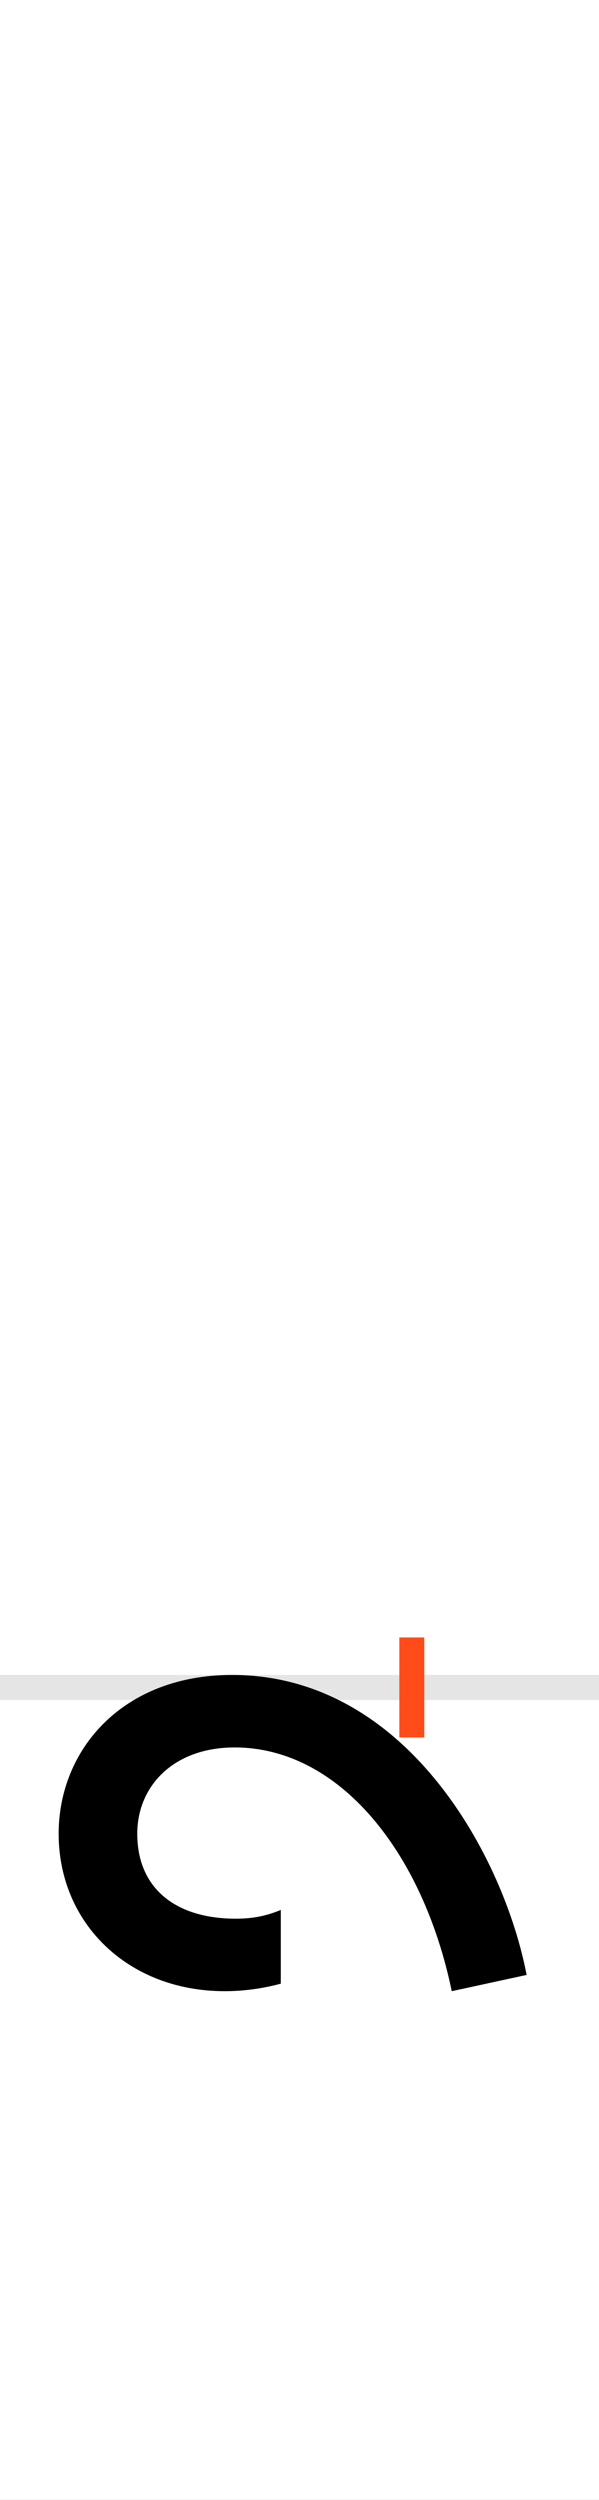 <?xml version="1.0" encoding="UTF-8"?>
<svg height="200.0" version="1.1" width="48.0" xmlns="http://www.w3.org/2000/svg" xmlns:xlink="http://www.w3.org/1999/xlink">
 <rect width="100%" height="100%" fill="#333333" stroke="none"/>
 <path d="M0,0 l48,0 l0,200 l-48,0 Z M0,0" fill="rgb(255,255,255)" transform="matrix(1,0,0,-1,0.0,200.0)"/>
 <path d="M0,0 l48,0" fill="none" stroke="rgb(229,229,229)" stroke-width="2" transform="matrix(1,0,0,-1,0.0,135.0)"/>
 <path d="M0,-4 l0,8" fill="none" stroke="rgb(255,76,25)" stroke-width="2" transform="matrix(1,0,0,-1,33.0,135.0)"/>
 <path d="M92,-230 c-18,94,-96,240,-236,240 c-88,0,-139,-60,-139,-127 c0,-72,56,-126,133,-126 c15,0,30,2,45,6 l0,59 c-12,-5,-23,-7,-36,-7 c-48,0,-79,24,-79,68 c0,38,29,69,78,69 c84,0,151,-84,174,-195 Z M92,-230" fill="rgb(0,0,0)" transform="matrix(0.1,0.0,0.0,-0.1,33.0,135.0)"/>
</svg>